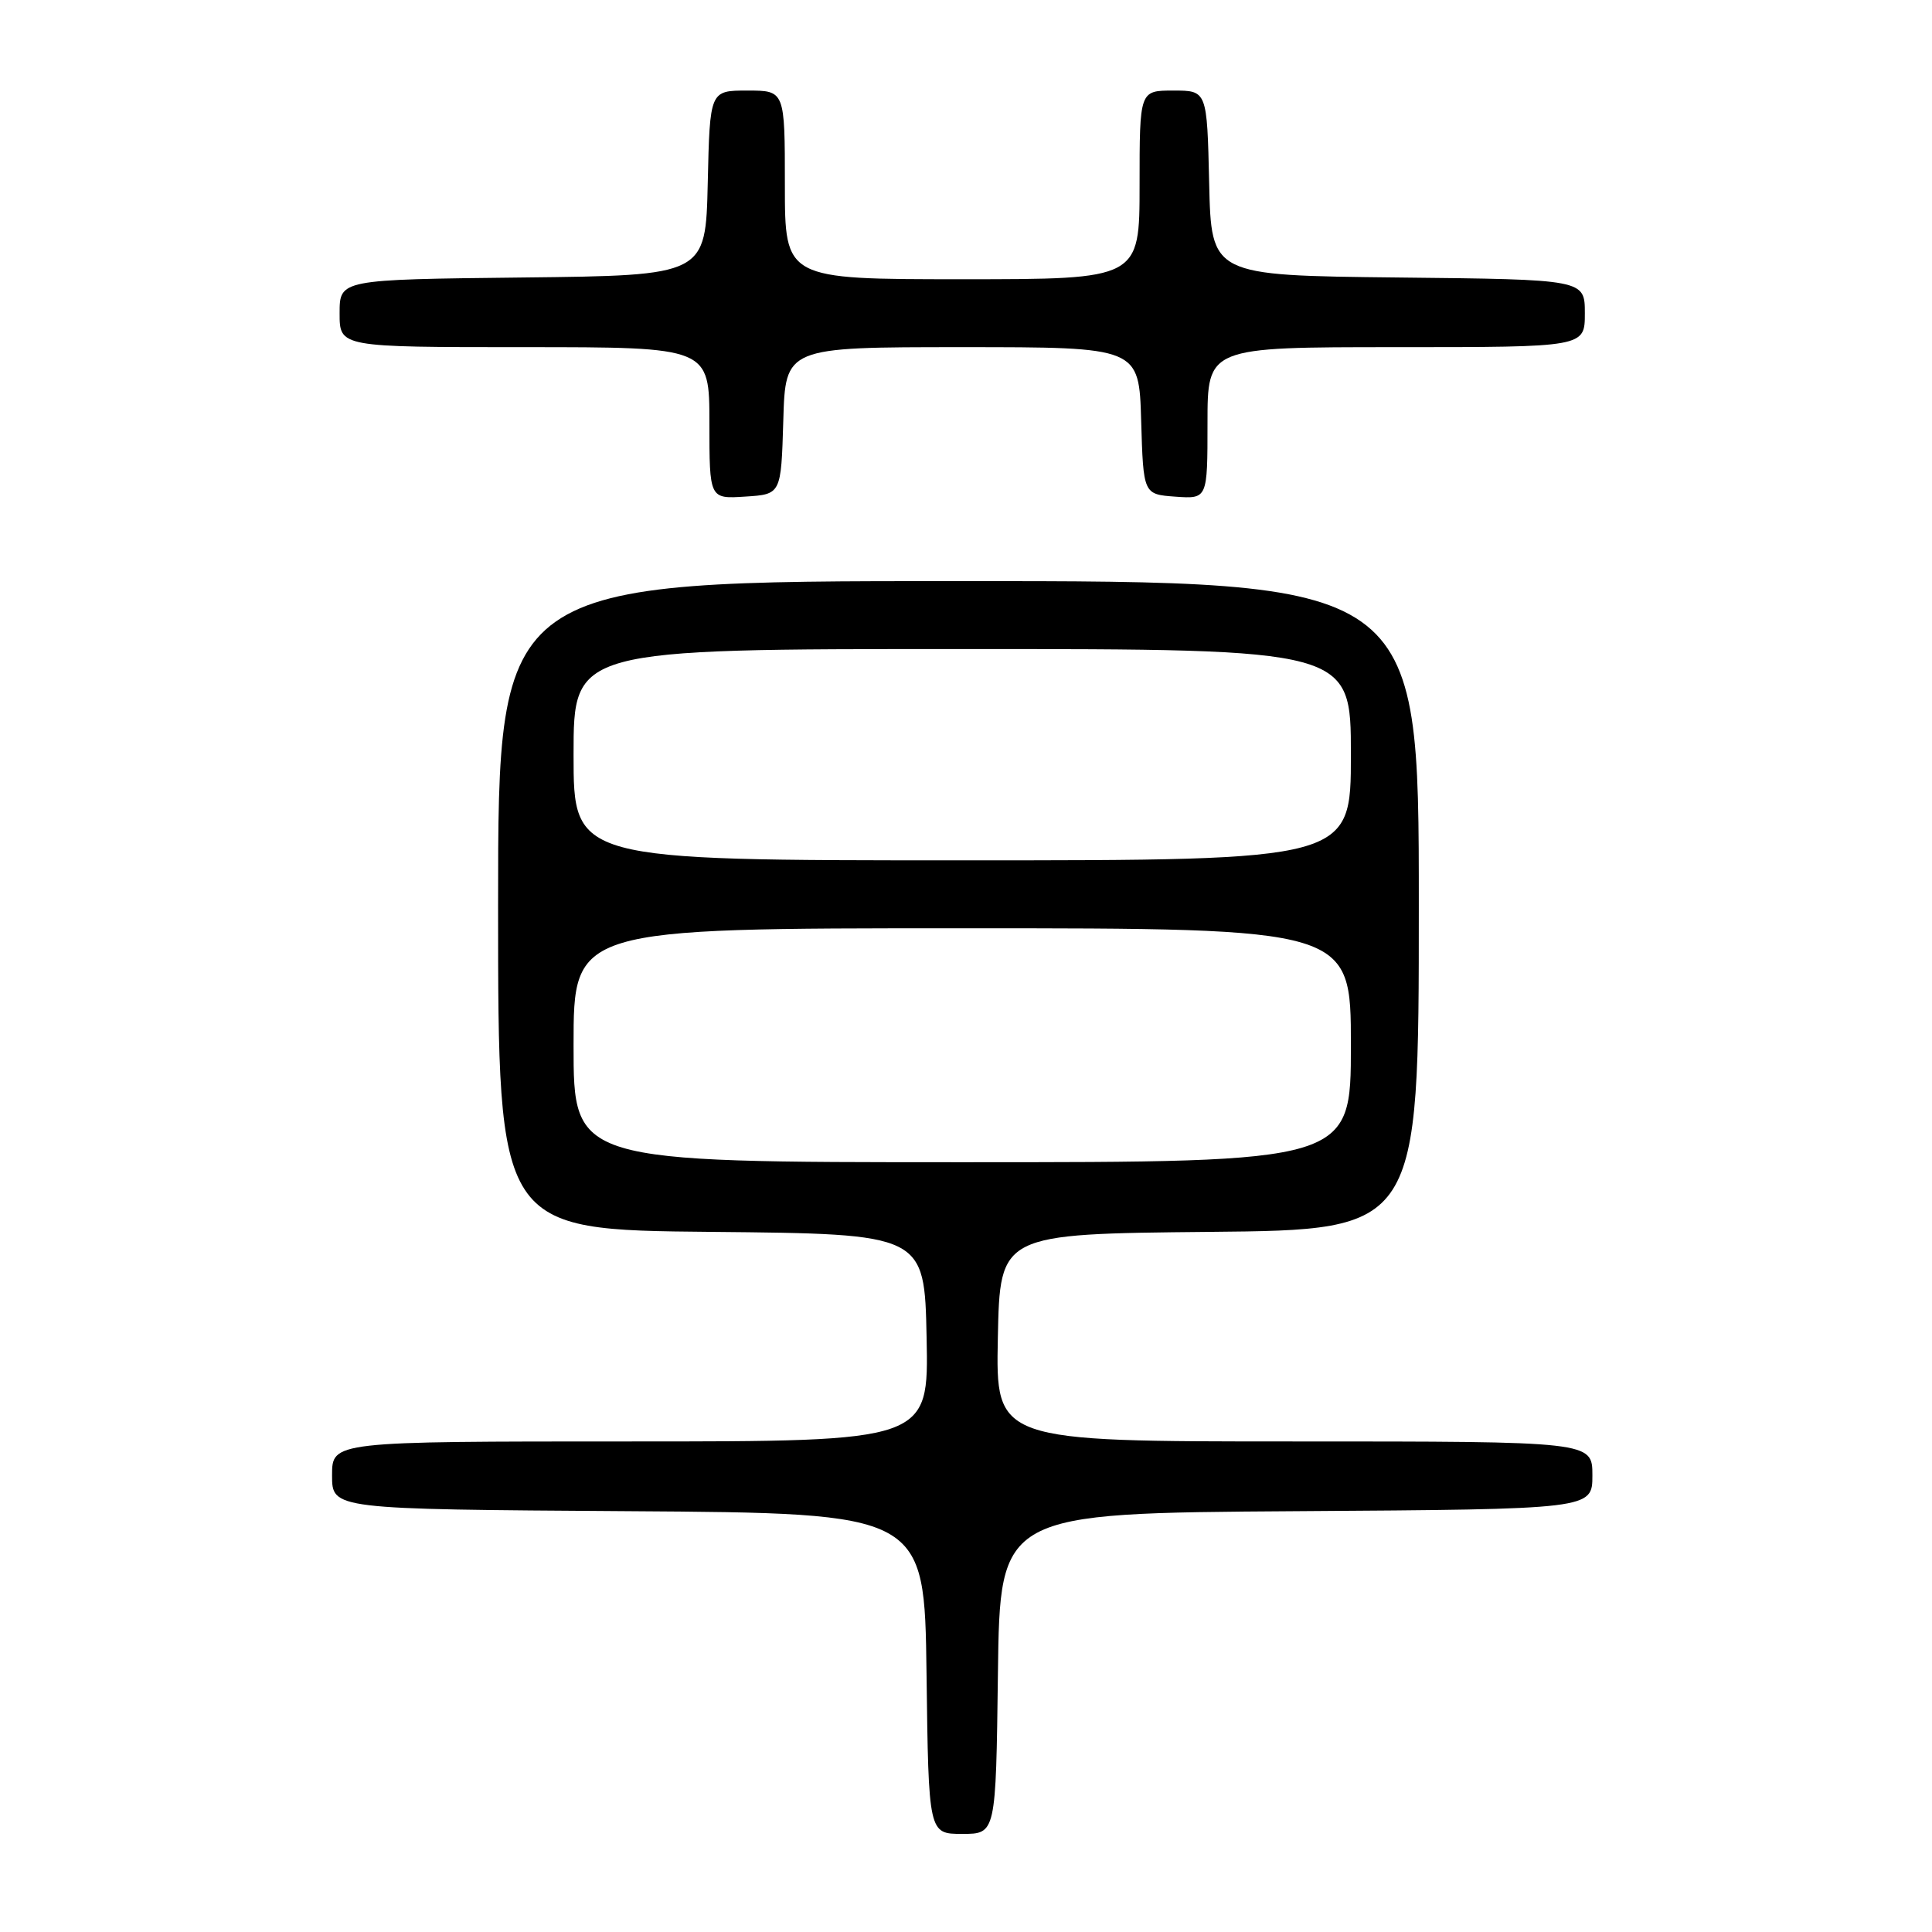 <?xml version="1.0" encoding="UTF-8" standalone="no"?>
<!DOCTYPE svg PUBLIC "-//W3C//DTD SVG 1.1//EN" "http://www.w3.org/Graphics/SVG/1.1/DTD/svg11.dtd" >
<svg xmlns="http://www.w3.org/2000/svg" xmlns:xlink="http://www.w3.org/1999/xlink" version="1.1" viewBox="0 0 256 256">
 <g >
 <path fill="currentColor"
d=" M 132.23 221.75 C 132.50 200.50 132.50 200.50 171.75 200.24 C 211.00 199.98 211.00 199.98 211.00 195.49 C 211.00 191.00 211.00 191.00 171.47 191.00 C 131.94 191.00 131.94 191.00 132.22 177.25 C 132.50 163.50 132.50 163.50 160.25 163.23 C 188.00 162.97 188.00 162.97 188.00 119.98 C 188.00 77.00 188.00 77.00 127.00 77.00 C 66.00 77.00 66.00 77.00 66.00 119.98 C 66.00 162.97 66.00 162.97 94.25 163.23 C 122.50 163.50 122.50 163.50 122.78 177.25 C 123.06 191.00 123.06 191.00 83.53 191.00 C 44.00 191.00 44.00 191.00 44.00 195.49 C 44.00 199.98 44.00 199.98 83.25 200.24 C 122.50 200.50 122.50 200.50 122.77 221.75 C 123.04 243.00 123.04 243.00 127.50 243.00 C 131.96 243.00 131.96 243.00 132.23 221.75 Z  M 103.79 55.75 C 104.07 46.00 104.07 46.00 127.50 46.00 C 150.93 46.00 150.93 46.00 151.21 55.75 C 151.50 65.50 151.50 65.50 155.75 65.81 C 160.00 66.11 160.00 66.11 160.00 56.06 C 160.00 46.00 160.00 46.00 185.00 46.00 C 210.00 46.00 210.00 46.00 210.00 41.52 C 210.00 37.03 210.00 37.03 185.25 36.77 C 160.50 36.50 160.50 36.50 160.22 24.25 C 159.94 12.00 159.94 12.00 155.47 12.00 C 151.00 12.00 151.00 12.00 151.00 24.50 C 151.00 37.00 151.00 37.00 127.50 37.00 C 104.00 37.00 104.00 37.00 104.00 24.50 C 104.00 12.00 104.00 12.00 99.03 12.00 C 94.06 12.00 94.06 12.00 93.78 24.25 C 93.50 36.50 93.50 36.50 69.25 36.77 C 45.00 37.04 45.00 37.04 45.00 41.52 C 45.00 46.00 45.00 46.00 69.50 46.00 C 94.00 46.00 94.00 46.00 94.00 56.05 C 94.00 66.11 94.00 66.11 98.75 65.80 C 103.50 65.50 103.50 65.50 103.79 55.75 Z  M 76.00 138.50 C 76.00 123.00 76.00 123.00 127.50 123.00 C 179.00 123.00 179.00 123.00 179.00 138.50 C 179.00 154.00 179.00 154.00 127.50 154.00 C 76.00 154.00 76.00 154.00 76.00 138.50 Z  M 76.00 100.00 C 76.00 86.00 76.00 86.00 127.50 86.00 C 179.00 86.00 179.00 86.00 179.00 100.00 C 179.00 114.00 179.00 114.00 127.50 114.00 C 76.00 114.00 76.00 114.00 76.00 100.00 Z "/>
</g>
</svg>
